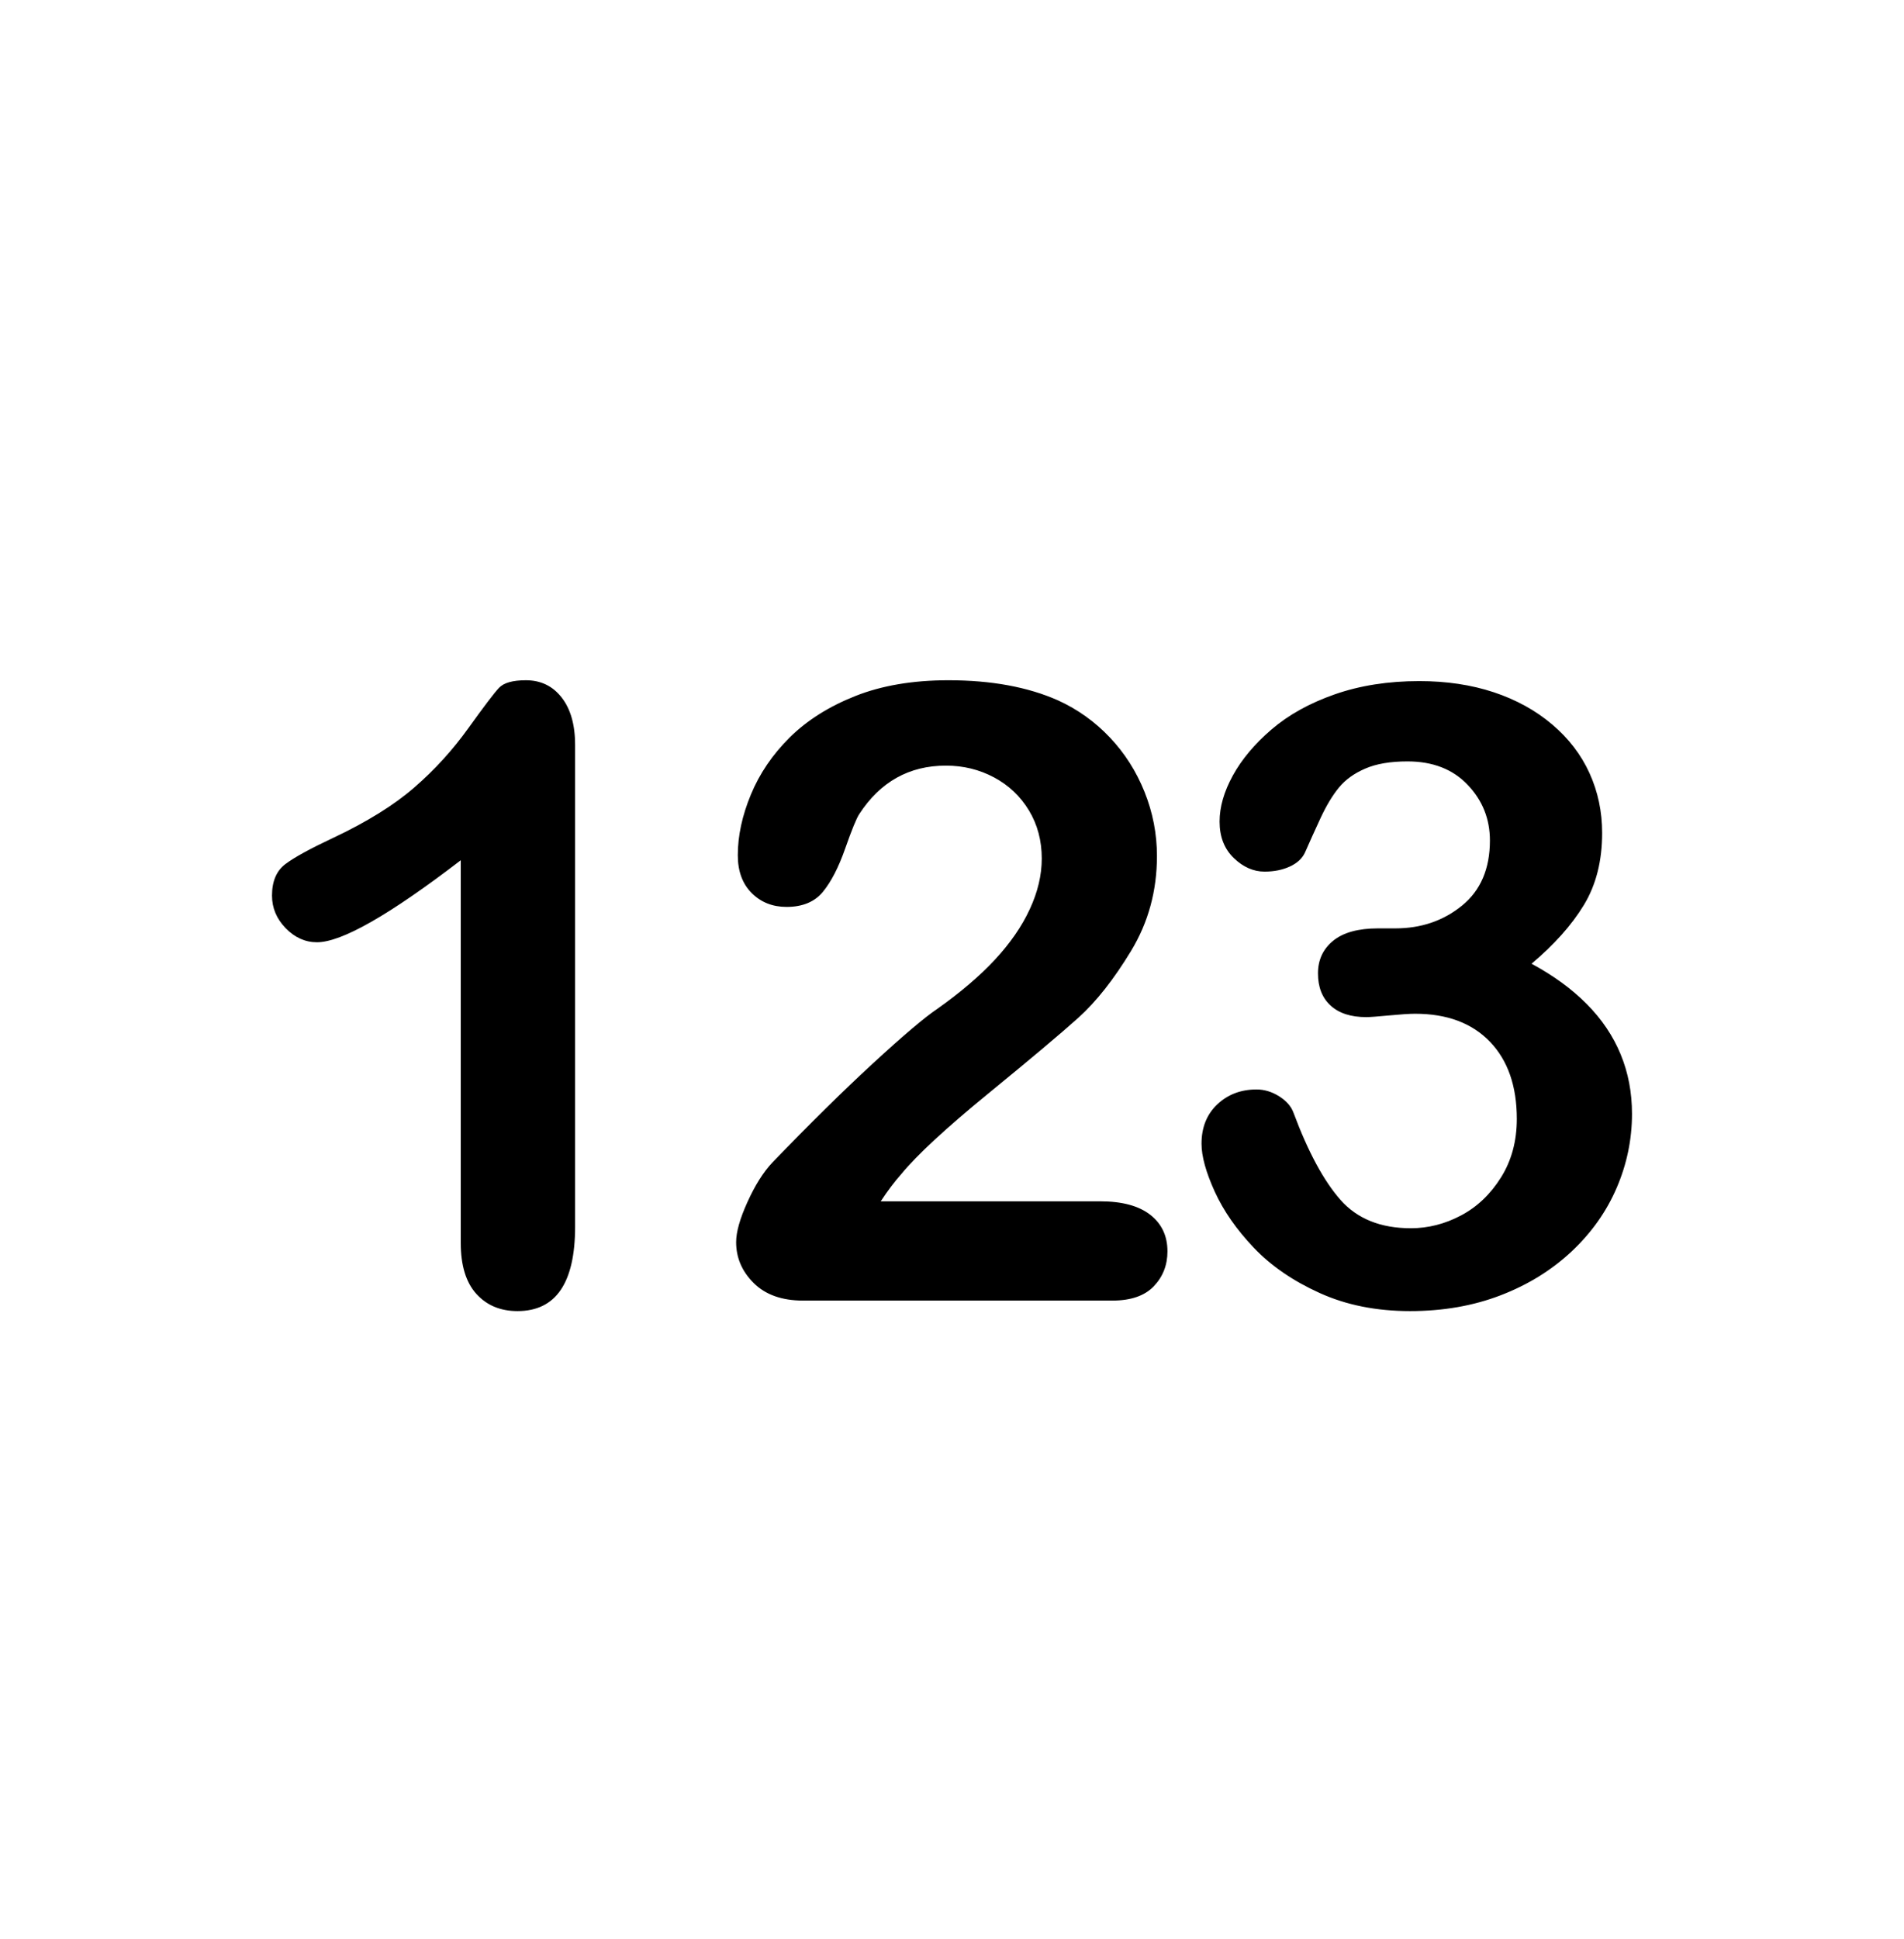 <svg xmlns="http://www.w3.org/2000/svg" width="56" height="57" viewBox="0 0 56 57">
  <path fill-rule="evenodd" d="M5.552,16.544 L5.552,5.292 C3.458,6.899 2.048,7.703 1.323,7.703 C0.977,7.703 0.67,7.565 0.402,7.289 C0.134,7.013 0,6.693 0,6.331 C0,5.91 0.132,5.601 0.396,5.403 C0.659,5.205 1.125,4.95 1.793,4.637 C2.79,4.167 3.588,3.672 4.185,3.153 C4.783,2.634 5.313,2.053 5.774,1.41 C6.236,0.767 6.537,0.371 6.677,0.223 C6.817,0.074 7.081,0 7.468,0 C7.905,0 8.255,0.169 8.519,0.507 C8.783,0.845 8.915,1.311 8.915,1.904 L8.915,16.062 C8.915,17.718 8.35,18.547 7.221,18.547 C6.718,18.547 6.314,18.378 6.009,18.04 C5.704,17.702 5.552,17.203 5.552,16.544 Z M17.904,15.32 L24.358,15.32 C25.001,15.32 25.492,15.452 25.83,15.715 C26.168,15.979 26.337,16.338 26.337,16.791 C26.337,17.195 26.203,17.537 25.935,17.817 C25.667,18.098 25.261,18.238 24.717,18.238 L15.617,18.238 C14.999,18.238 14.516,18.067 14.17,17.725 C13.824,17.382 13.651,16.981 13.651,16.519 C13.651,16.222 13.762,15.829 13.985,15.338 C14.207,14.848 14.45,14.462 14.714,14.182 C15.81,13.045 16.8,12.07 17.682,11.258 C18.564,10.446 19.194,9.912 19.573,9.657 C20.249,9.179 20.812,8.698 21.261,8.216 C21.71,7.734 22.053,7.239 22.287,6.732 C22.522,6.226 22.64,5.729 22.64,5.243 C22.64,4.715 22.514,4.243 22.263,3.827 C22.011,3.411 21.669,3.087 21.236,2.856 C20.804,2.625 20.332,2.51 19.821,2.51 C18.741,2.51 17.892,2.984 17.274,3.932 C17.191,4.056 17.053,4.394 16.859,4.946 C16.666,5.498 16.447,5.923 16.204,6.219 C15.961,6.516 15.604,6.664 15.135,6.664 C14.722,6.664 14.38,6.528 14.108,6.256 C13.836,5.984 13.7,5.613 13.7,5.144 C13.7,4.575 13.828,3.981 14.084,3.363 C14.339,2.745 14.72,2.184 15.227,1.682 C15.734,1.179 16.377,0.773 17.156,0.464 C17.935,0.155 18.848,0 19.895,0 C21.156,0 22.232,0.198 23.122,0.593 C23.699,0.857 24.206,1.22 24.643,1.682 C25.08,2.143 25.42,2.677 25.663,3.283 C25.906,3.889 26.028,4.517 26.028,5.168 C26.028,6.191 25.774,7.12 25.267,7.957 C24.76,8.793 24.243,9.449 23.716,9.923 C23.188,10.397 22.304,11.14 21.063,12.154 C19.823,13.168 18.972,13.955 18.51,14.516 C18.312,14.739 18.11,15.006 17.904,15.32 Z M33.039,7.295 C33.797,7.295 34.45,7.073 34.999,6.627 C35.547,6.182 35.821,5.543 35.821,4.711 C35.821,4.076 35.602,3.53 35.165,3.073 C34.729,2.615 34.139,2.386 33.397,2.386 C32.895,2.386 32.48,2.456 32.155,2.597 C31.829,2.737 31.572,2.922 31.382,3.153 C31.192,3.384 31.013,3.681 30.844,4.043 C30.675,4.406 30.521,4.748 30.38,5.069 C30.298,5.243 30.15,5.379 29.935,5.477 C29.721,5.576 29.474,5.626 29.193,5.626 C28.864,5.626 28.561,5.492 28.285,5.224 C28.008,4.956 27.87,4.6 27.87,4.154 C27.87,3.726 28,3.275 28.26,2.801 C28.52,2.327 28.899,1.875 29.397,1.447 C29.896,1.018 30.516,0.674 31.258,0.414 C32,0.155 32.829,0.025 33.744,0.025 C34.543,0.025 35.273,0.134 35.932,0.352 C36.592,0.571 37.164,0.886 37.651,1.298 C38.137,1.71 38.504,2.189 38.751,2.733 C38.998,3.277 39.122,3.862 39.122,4.488 C39.122,5.313 38.943,6.019 38.584,6.609 C38.226,7.198 37.713,7.773 37.045,8.334 C37.688,8.68 38.23,9.076 38.671,9.521 C39.112,9.966 39.444,10.458 39.666,10.998 C39.889,11.538 40,12.121 40,12.748 C40,13.498 39.85,14.223 39.549,14.924 C39.248,15.625 38.805,16.249 38.22,16.797 C37.634,17.345 36.94,17.774 36.136,18.083 C35.332,18.392 34.444,18.547 33.472,18.547 C32.482,18.547 31.596,18.37 30.813,18.015 C30.03,17.661 29.385,17.218 28.878,16.686 C28.371,16.154 27.988,15.604 27.728,15.035 C27.469,14.466 27.339,13.997 27.339,13.626 C27.339,13.148 27.493,12.762 27.802,12.47 C28.112,12.177 28.497,12.031 28.958,12.031 C29.189,12.031 29.412,12.099 29.626,12.235 C29.84,12.371 29.981,12.534 30.047,12.723 C30.475,13.869 30.935,14.72 31.425,15.276 C31.916,15.833 32.606,16.111 33.496,16.111 C34.007,16.111 34.5,15.985 34.974,15.734 C35.448,15.482 35.839,15.109 36.148,14.615 C36.458,14.12 36.612,13.547 36.612,12.896 C36.612,11.932 36.348,11.175 35.821,10.627 C35.293,10.079 34.56,9.805 33.62,9.805 C33.455,9.805 33.2,9.822 32.853,9.855 C32.507,9.888 32.285,9.904 32.186,9.904 C31.732,9.904 31.382,9.791 31.135,9.564 C30.887,9.337 30.764,9.022 30.764,8.618 C30.764,8.222 30.912,7.903 31.209,7.66 C31.506,7.417 31.947,7.295 32.532,7.295 L33.039,7.295 Z" transform="translate(8 20)"/>
</svg>
